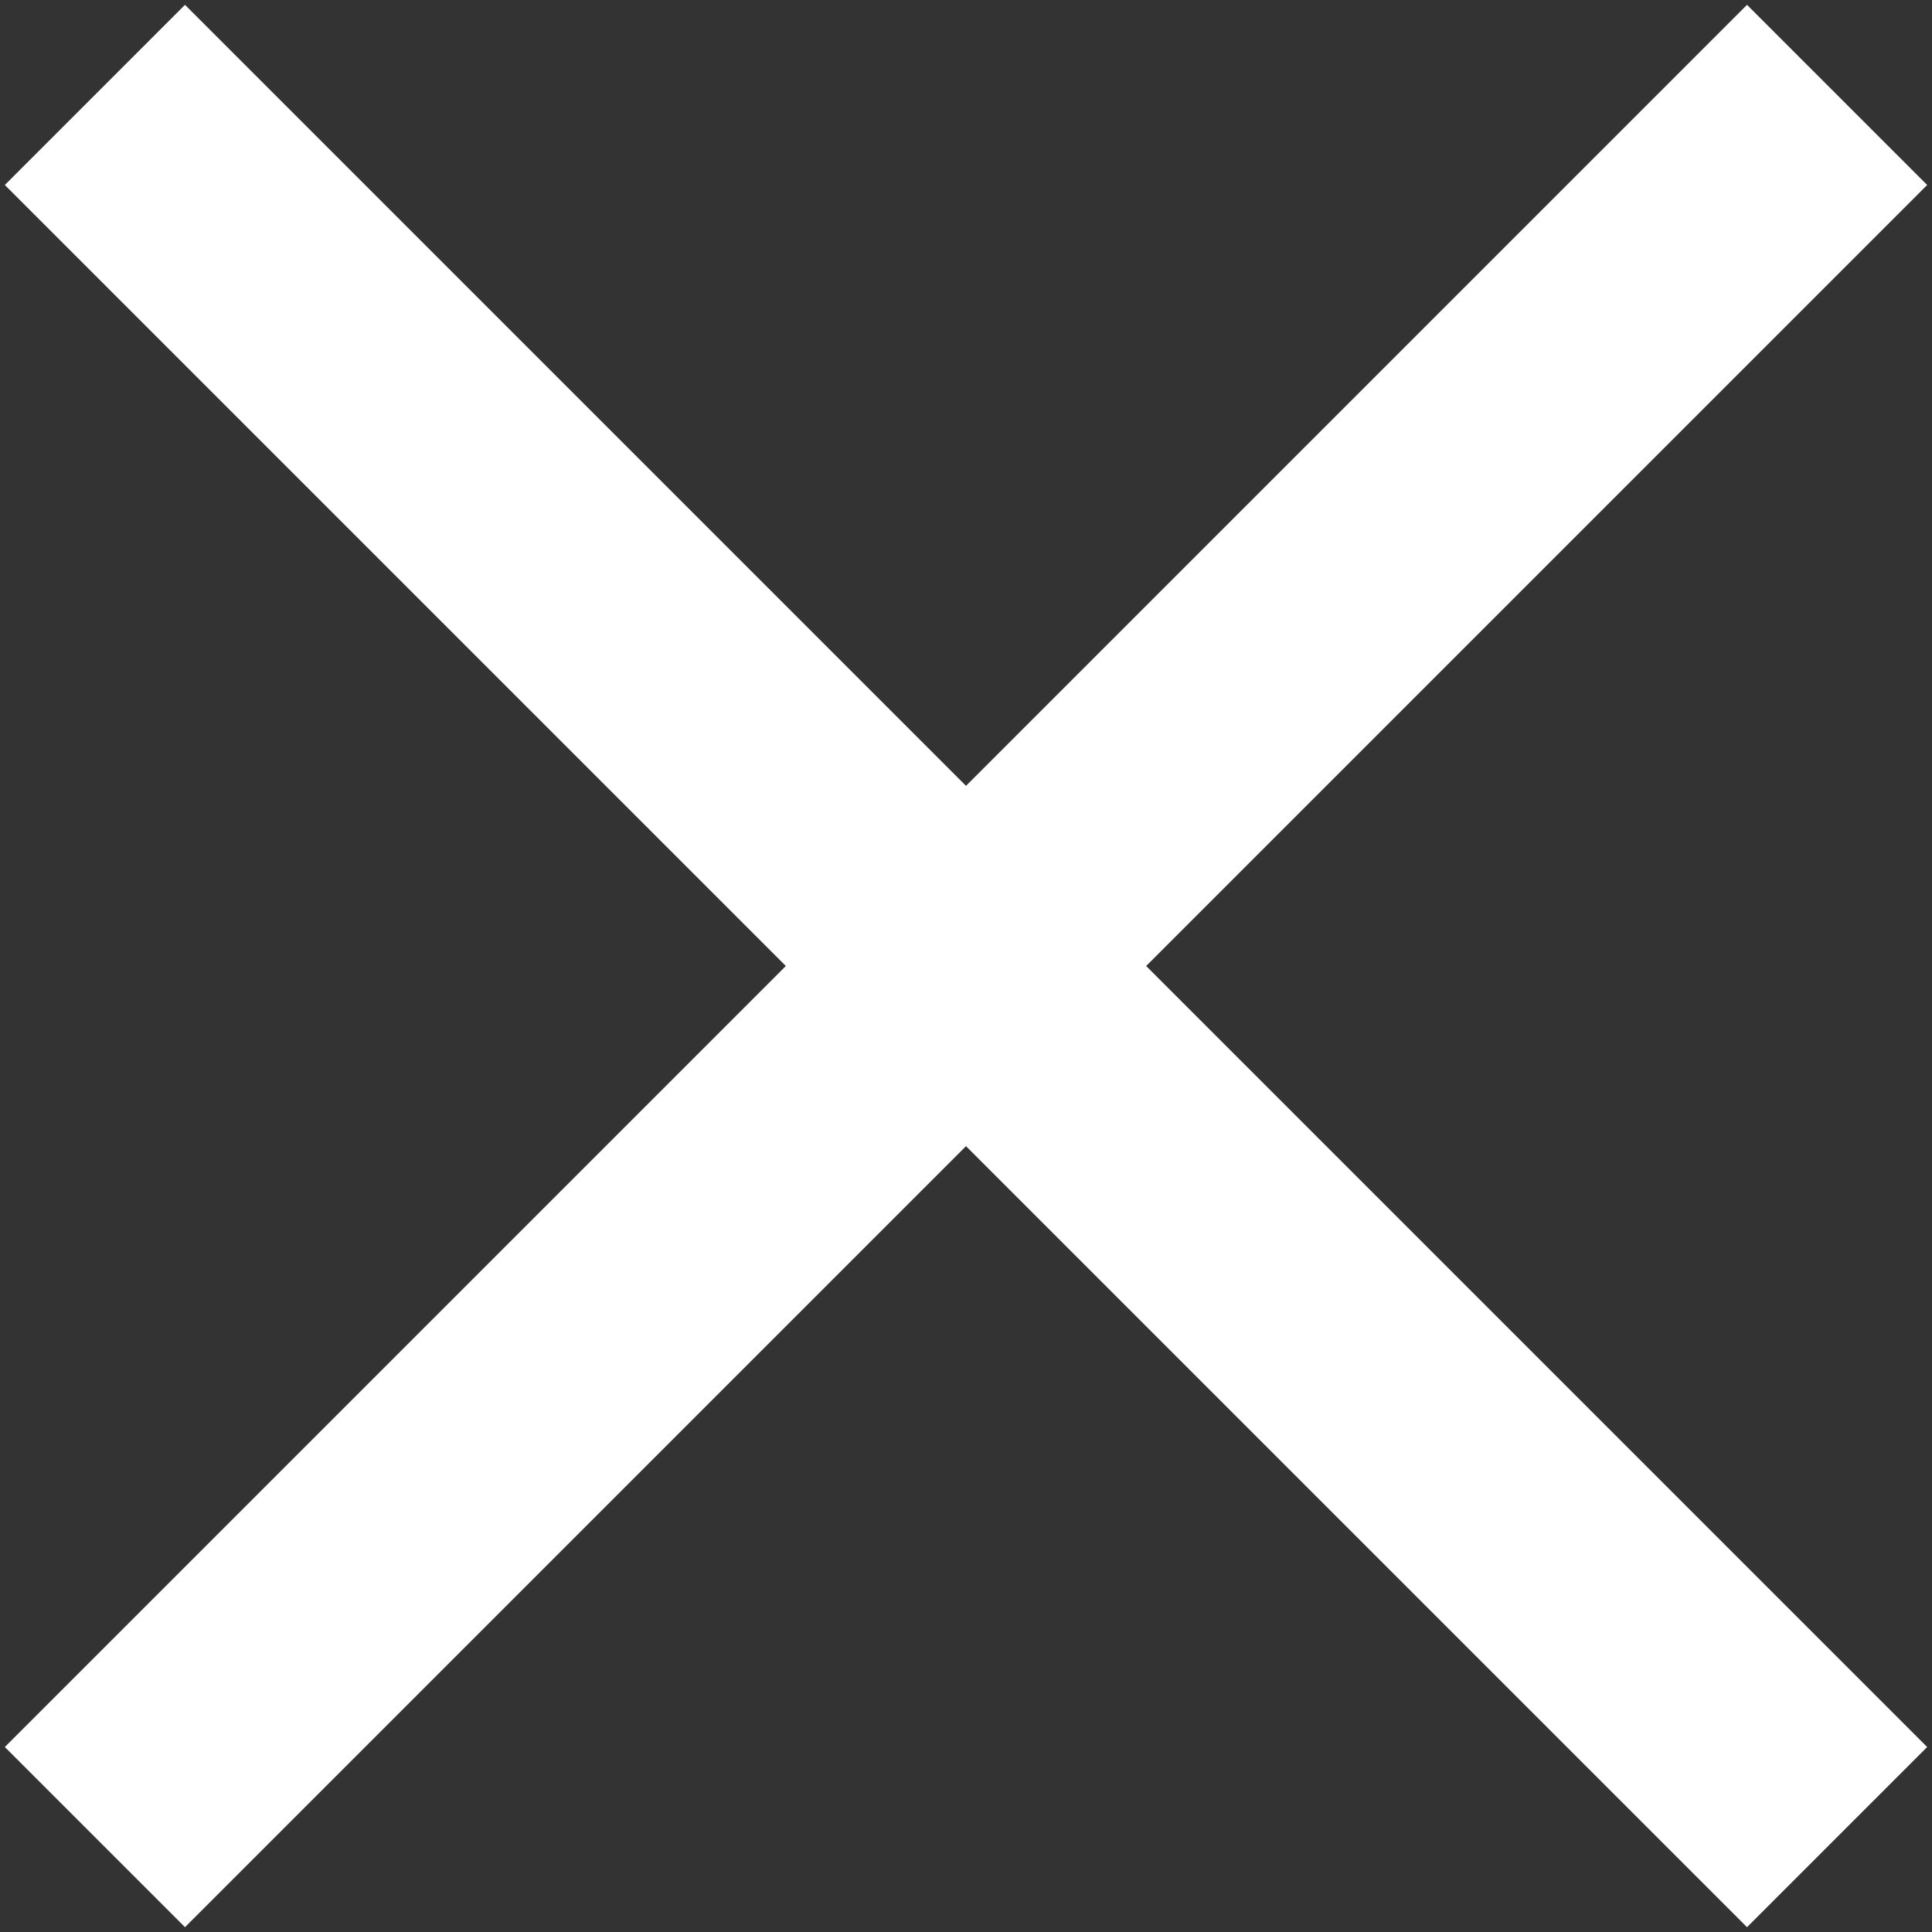 ﻿<?xml version="1.0" encoding="utf-8"?>
<svg version="1.1" xmlns:xlink="http://www.w3.org/1999/xlink" width="8px" height="8px" xmlns="http://www.w3.org/2000/svg">
  <rect width="100%" height="100%" fill="#333333" stroke="none"/>
  <g transform="matrix(1 0 0 1 -156 -10 )">
    <path d="M 7.98 0.766  L 4.746 4  L 7.98 7.234  L 7.234 7.98  L 4 4.746  L 0.766 7.98  L 0.02 7.234  L 3.254 4  L 0.02 0.766  L 0.766 0.02  L 4 3.254  L 7.234 0.02  L 7.98 0.766  Z " fill-rule="nonzero" fill="#ffffff" stroke="none" transform="matrix(1 0 0 1 156 10 )" />
  </g>
</svg>